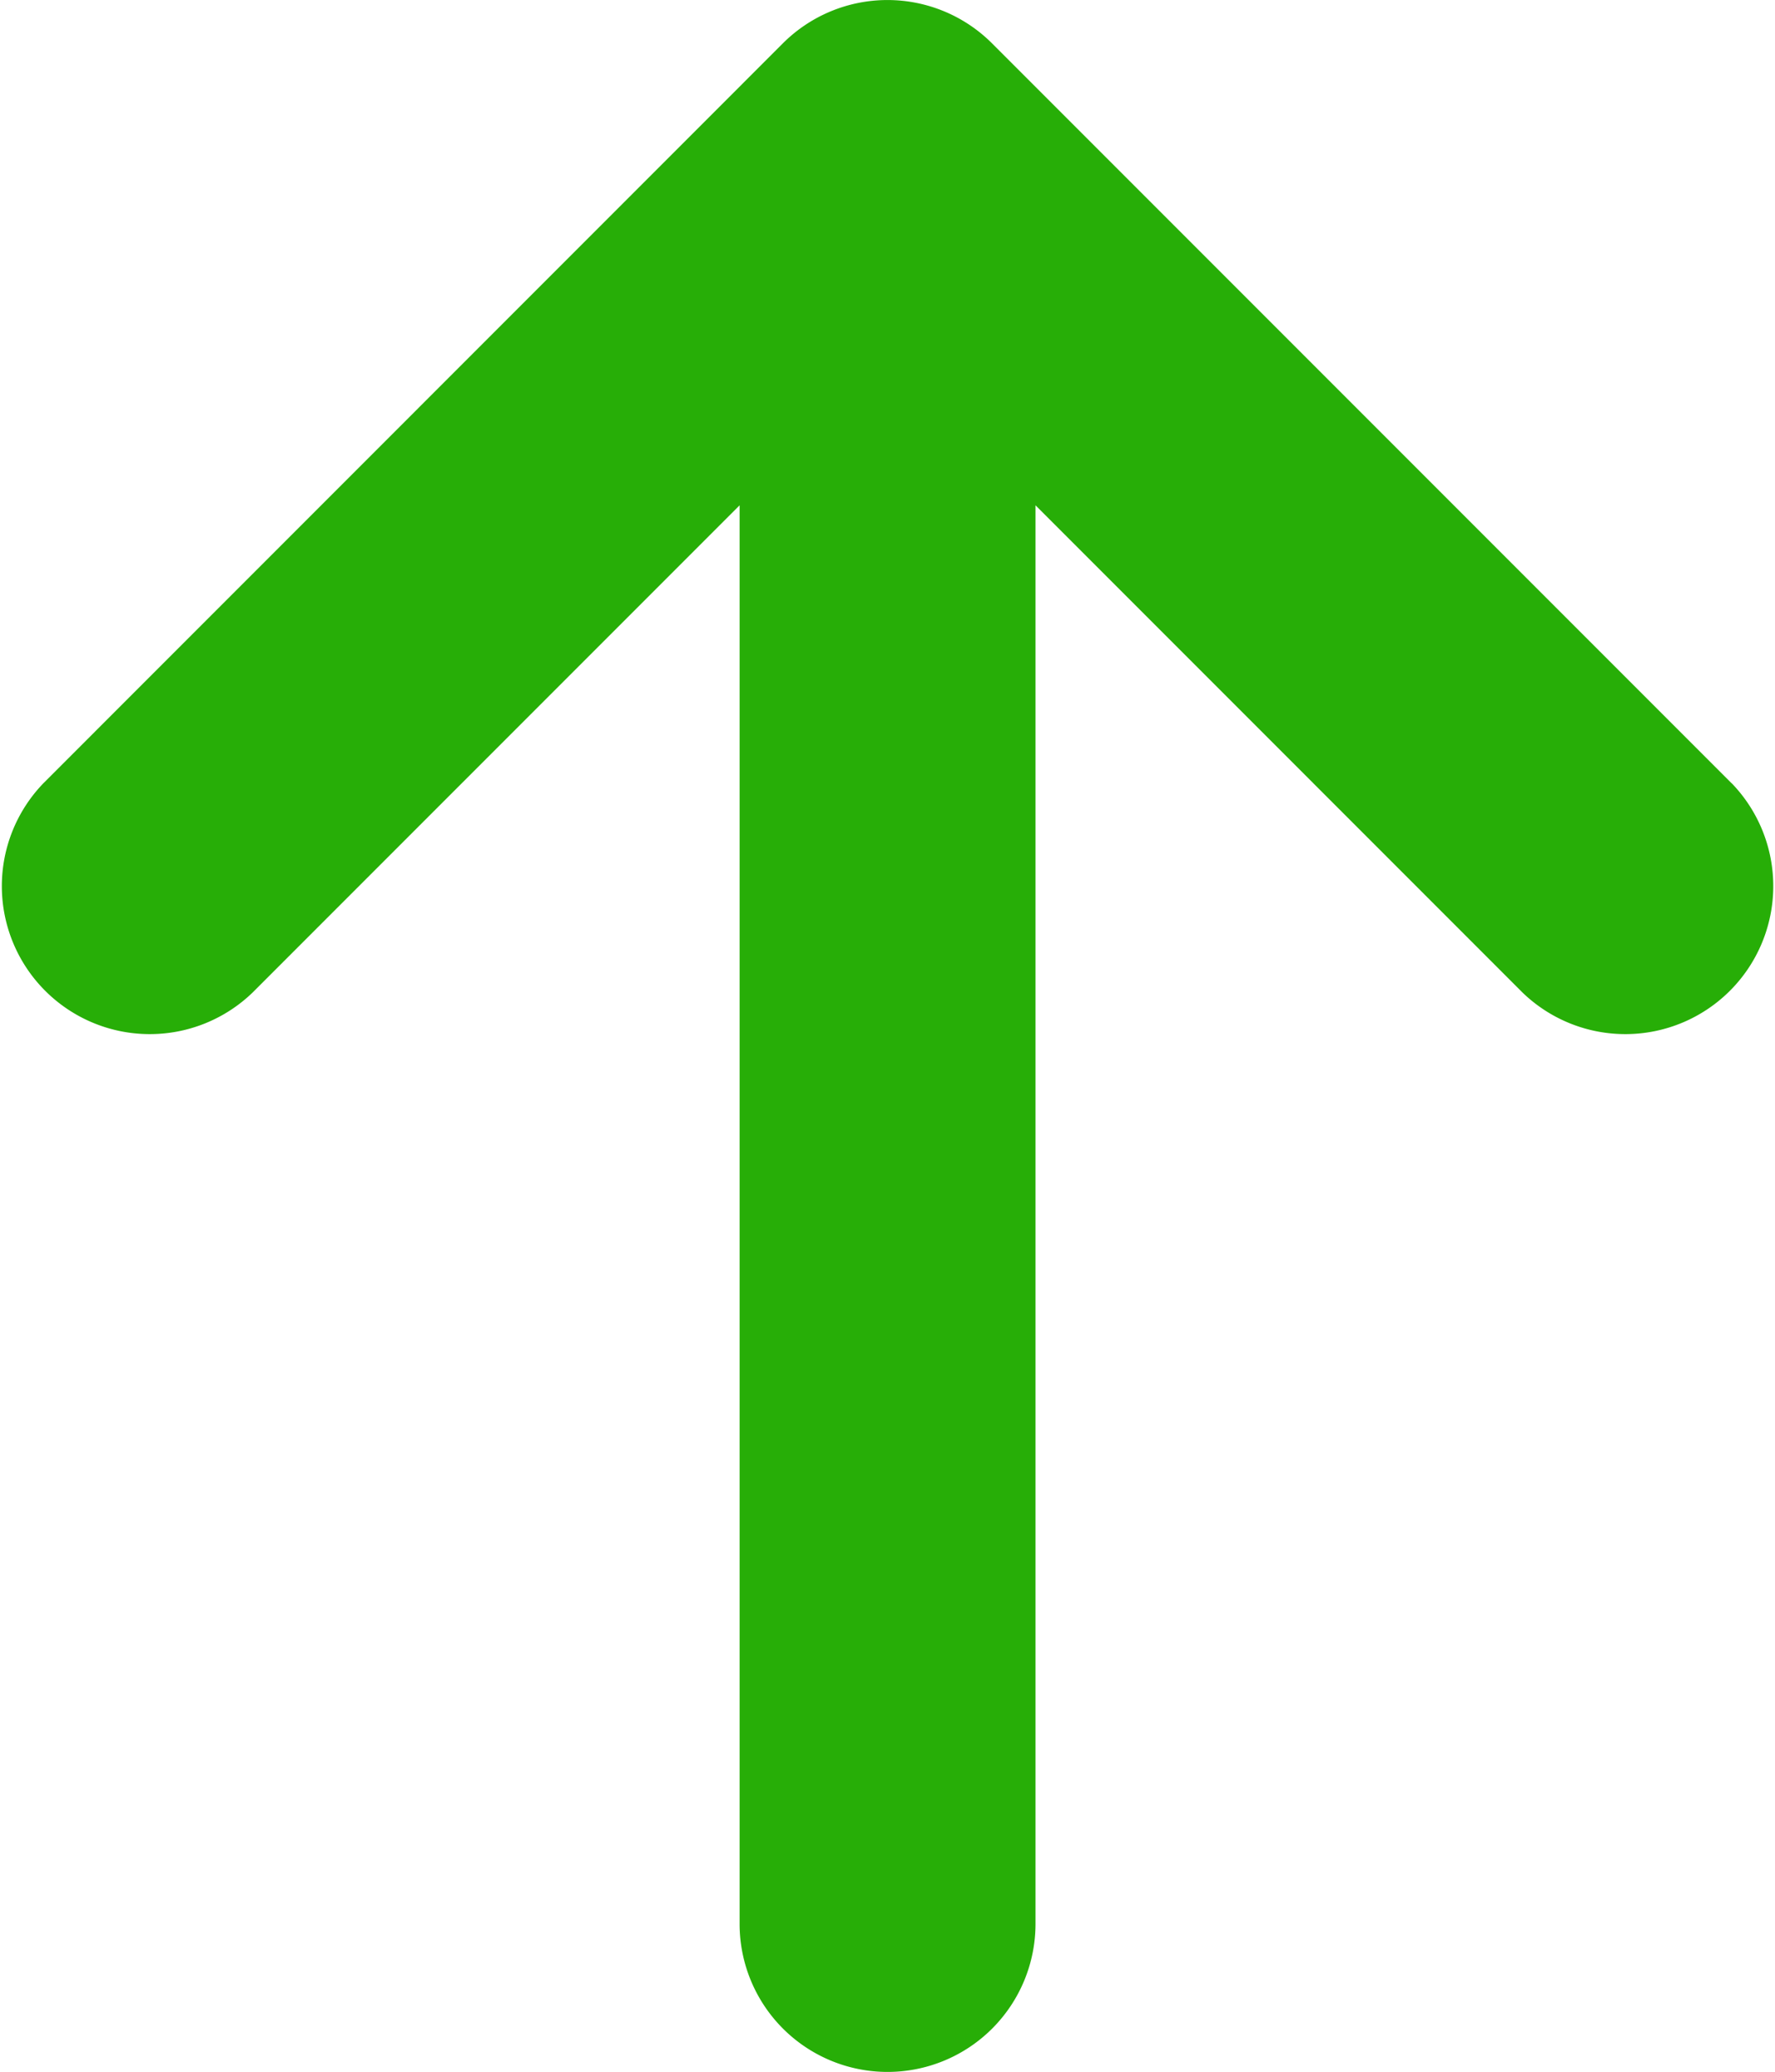 <svg xmlns="http://www.w3.org/2000/svg" width="16.461" height="19.205" viewBox="0 0 16.461 19.205">
  <path id="Icon_metro-arrow-down" data-name="Icon metro-arrow-down" d="M22.486,11.117,15.627,4.258a1.372,1.372,0,0,0-1.94,0L6.829,11.117a1.372,1.372,0,0,0,1.94,1.94L13.286,8.54v13.15a1.372,1.372,0,1,0,2.744,0V8.54l4.517,4.517a1.372,1.372,0,0,0,1.94-1.94Z" transform="translate(-6.427 -3.856)" fill="#27ae07"/>
</svg>
